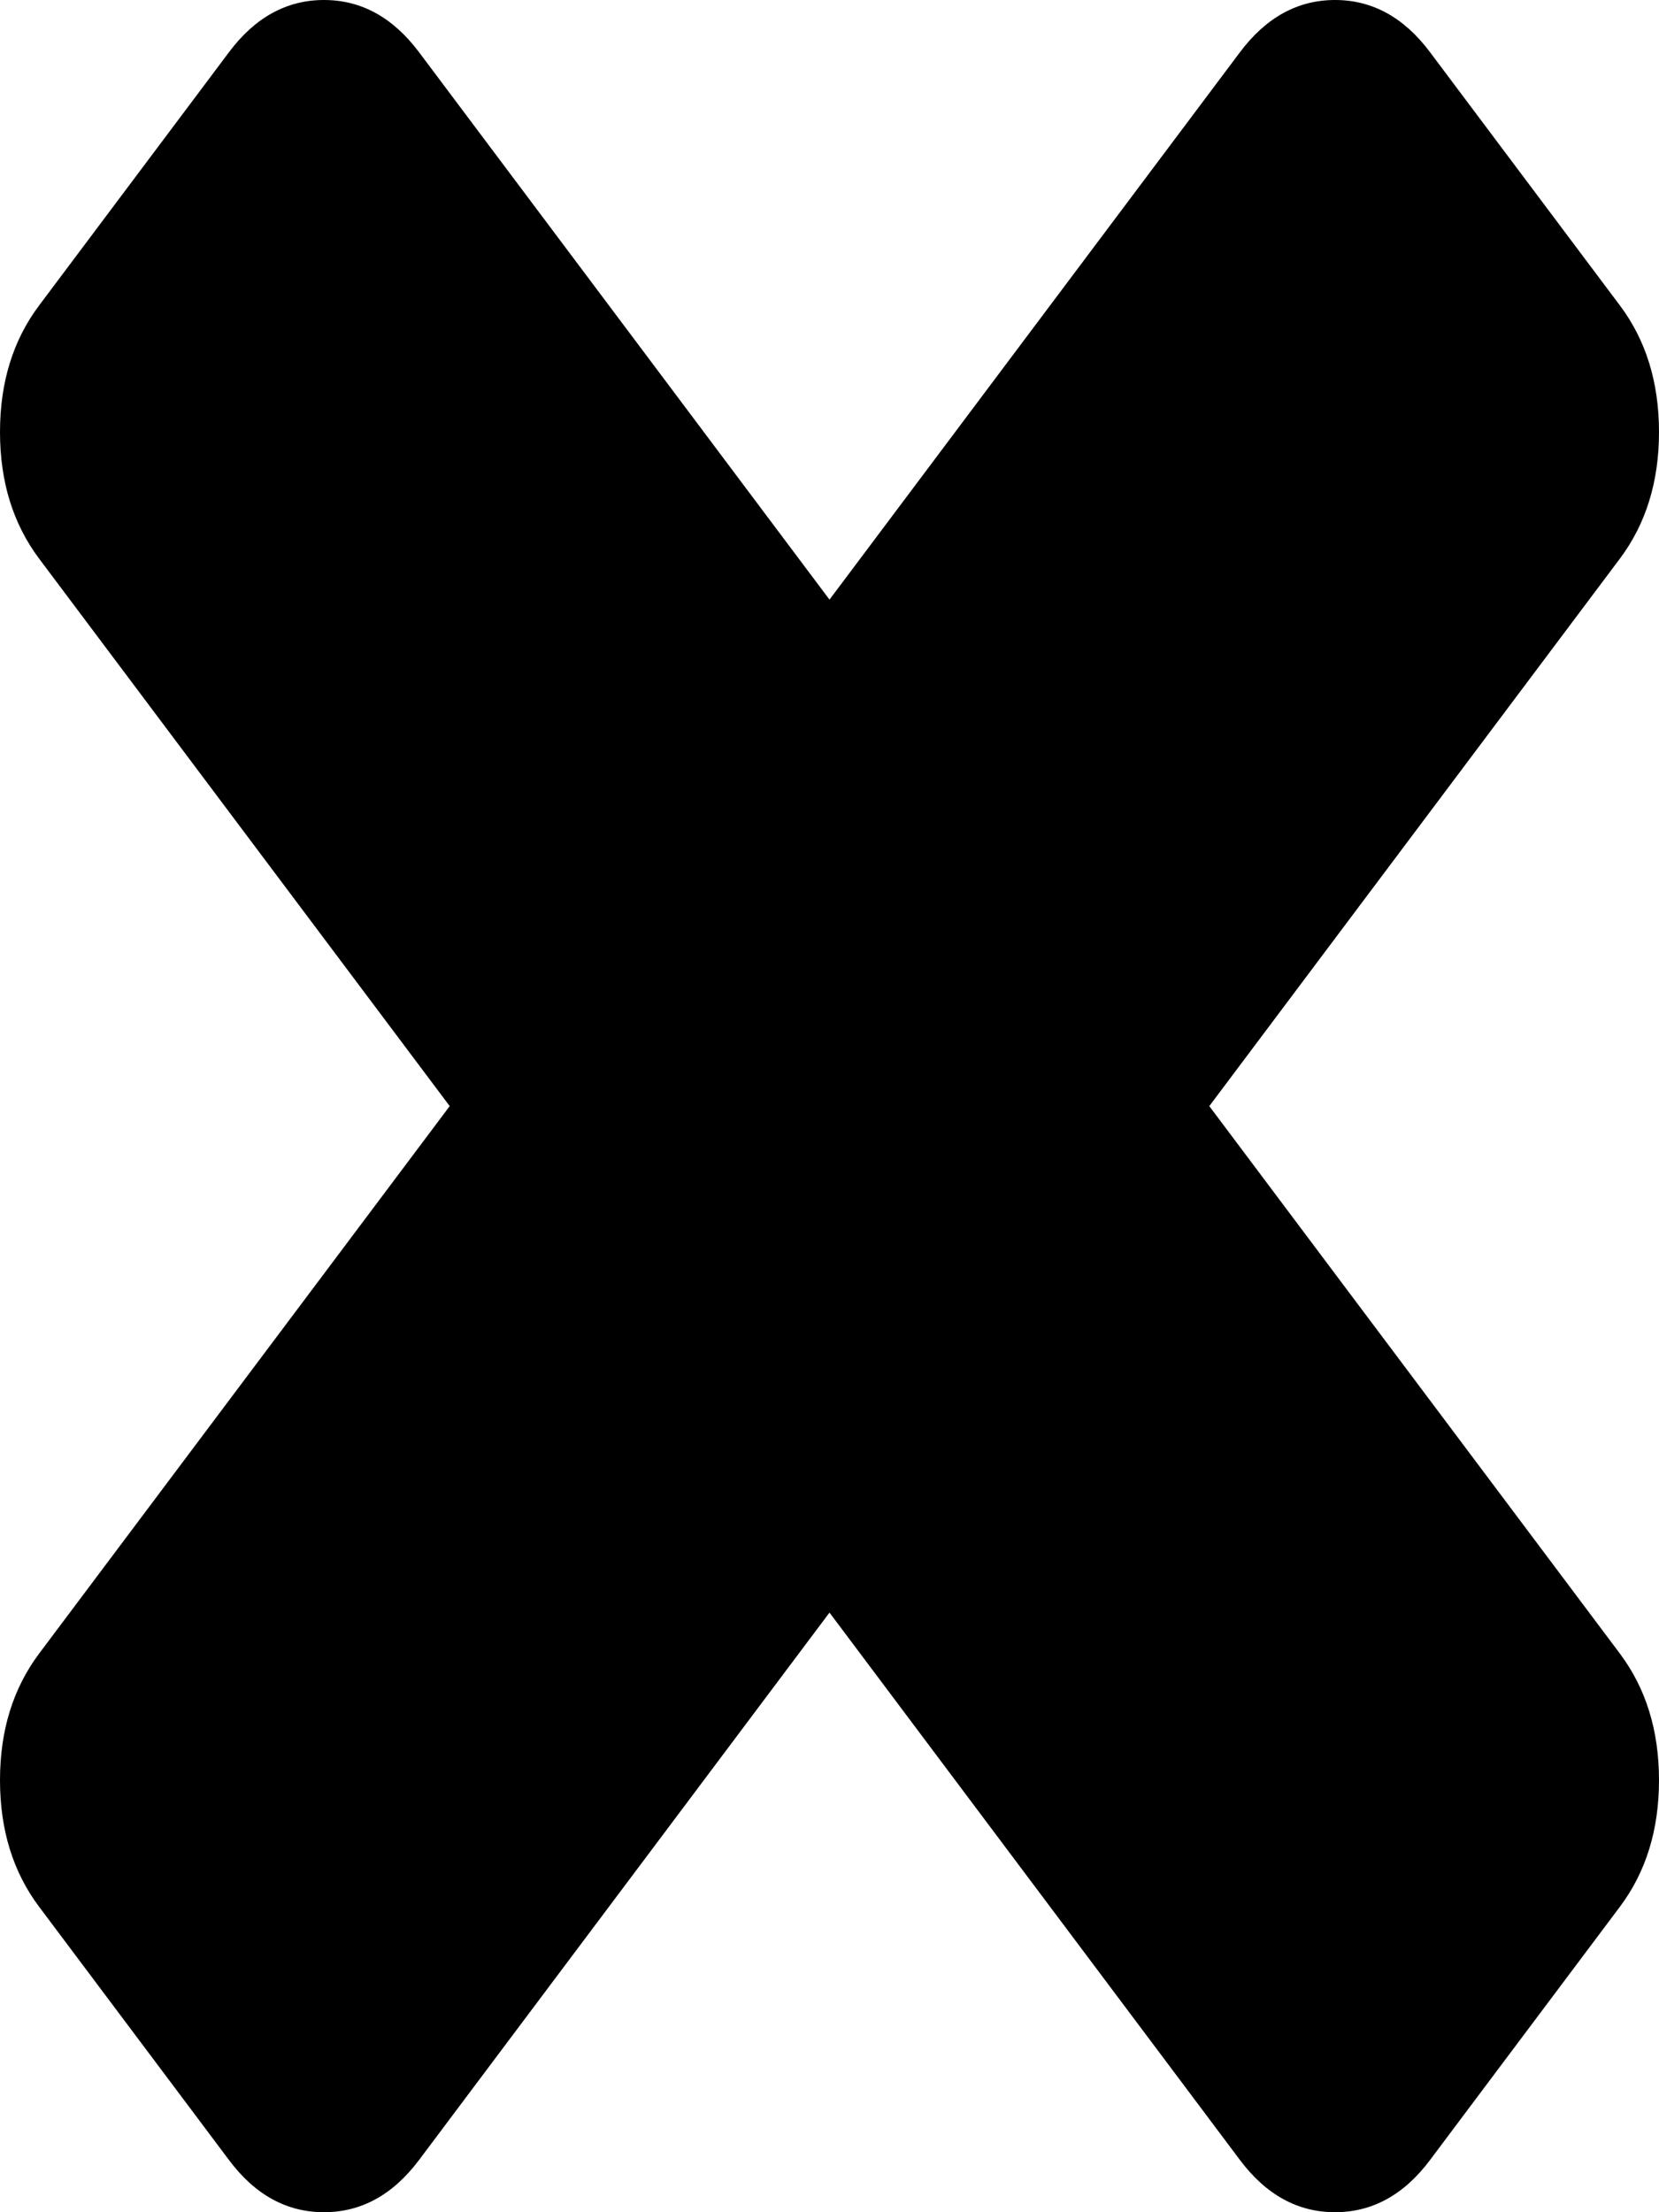 ﻿<?xml version="1.0" encoding="utf-8"?>
<svg version="1.1" xmlns:xlink="http://www.w3.org/1999/xlink" width="15px" height="20px" xmlns="http://www.w3.org/2000/svg">
  <g transform="matrix(1 0 0 1 -460 -5 )">
    <path d="M 14.646 14.949  C 14.882 15.264  15 15.645  15 16.094  C 15 16.543  14.882 16.925  14.646 17.239  L 12.929 19.529  C 12.694 19.843  12.407 20  12.071 20  C 11.734 20  11.448 19.843  11.212 19.529  L 7.5 14.579  L 3.788 19.529  C 3.552 19.843  3.266 20  2.929 20  C 2.593 20  2.306 19.843  2.071 19.529  L 0.354 17.239  C 0.118 16.925  0 16.543  0 16.094  C 0 15.645  0.118 15.264  0.354 14.949  L 4.066 10  L 0.354 5.051  C 0.118 4.736  0 4.355  0 3.906  C 0 3.457  0.118 3.075  0.354 2.761  L 2.071 0.471  C 2.306 0.157  2.593 0  2.929 0  C 3.266 0  3.552 0.157  3.788 0.471  L 7.5 5.421  L 11.212 0.471  C 11.448 0.157  11.734 0  12.071 0  C 12.407 0  12.694 0.157  12.929 0.471  L 14.646 2.761  C 14.882 3.075  15 3.457  15 3.906  C 15 4.355  14.882 4.736  14.646 5.051  L 10.934 10  L 14.646 14.949  Z " fill-rule="nonzero" fill="#000000" stroke="none" transform="matrix(1 0 0 1 460 5 )" />
  </g>
</svg>